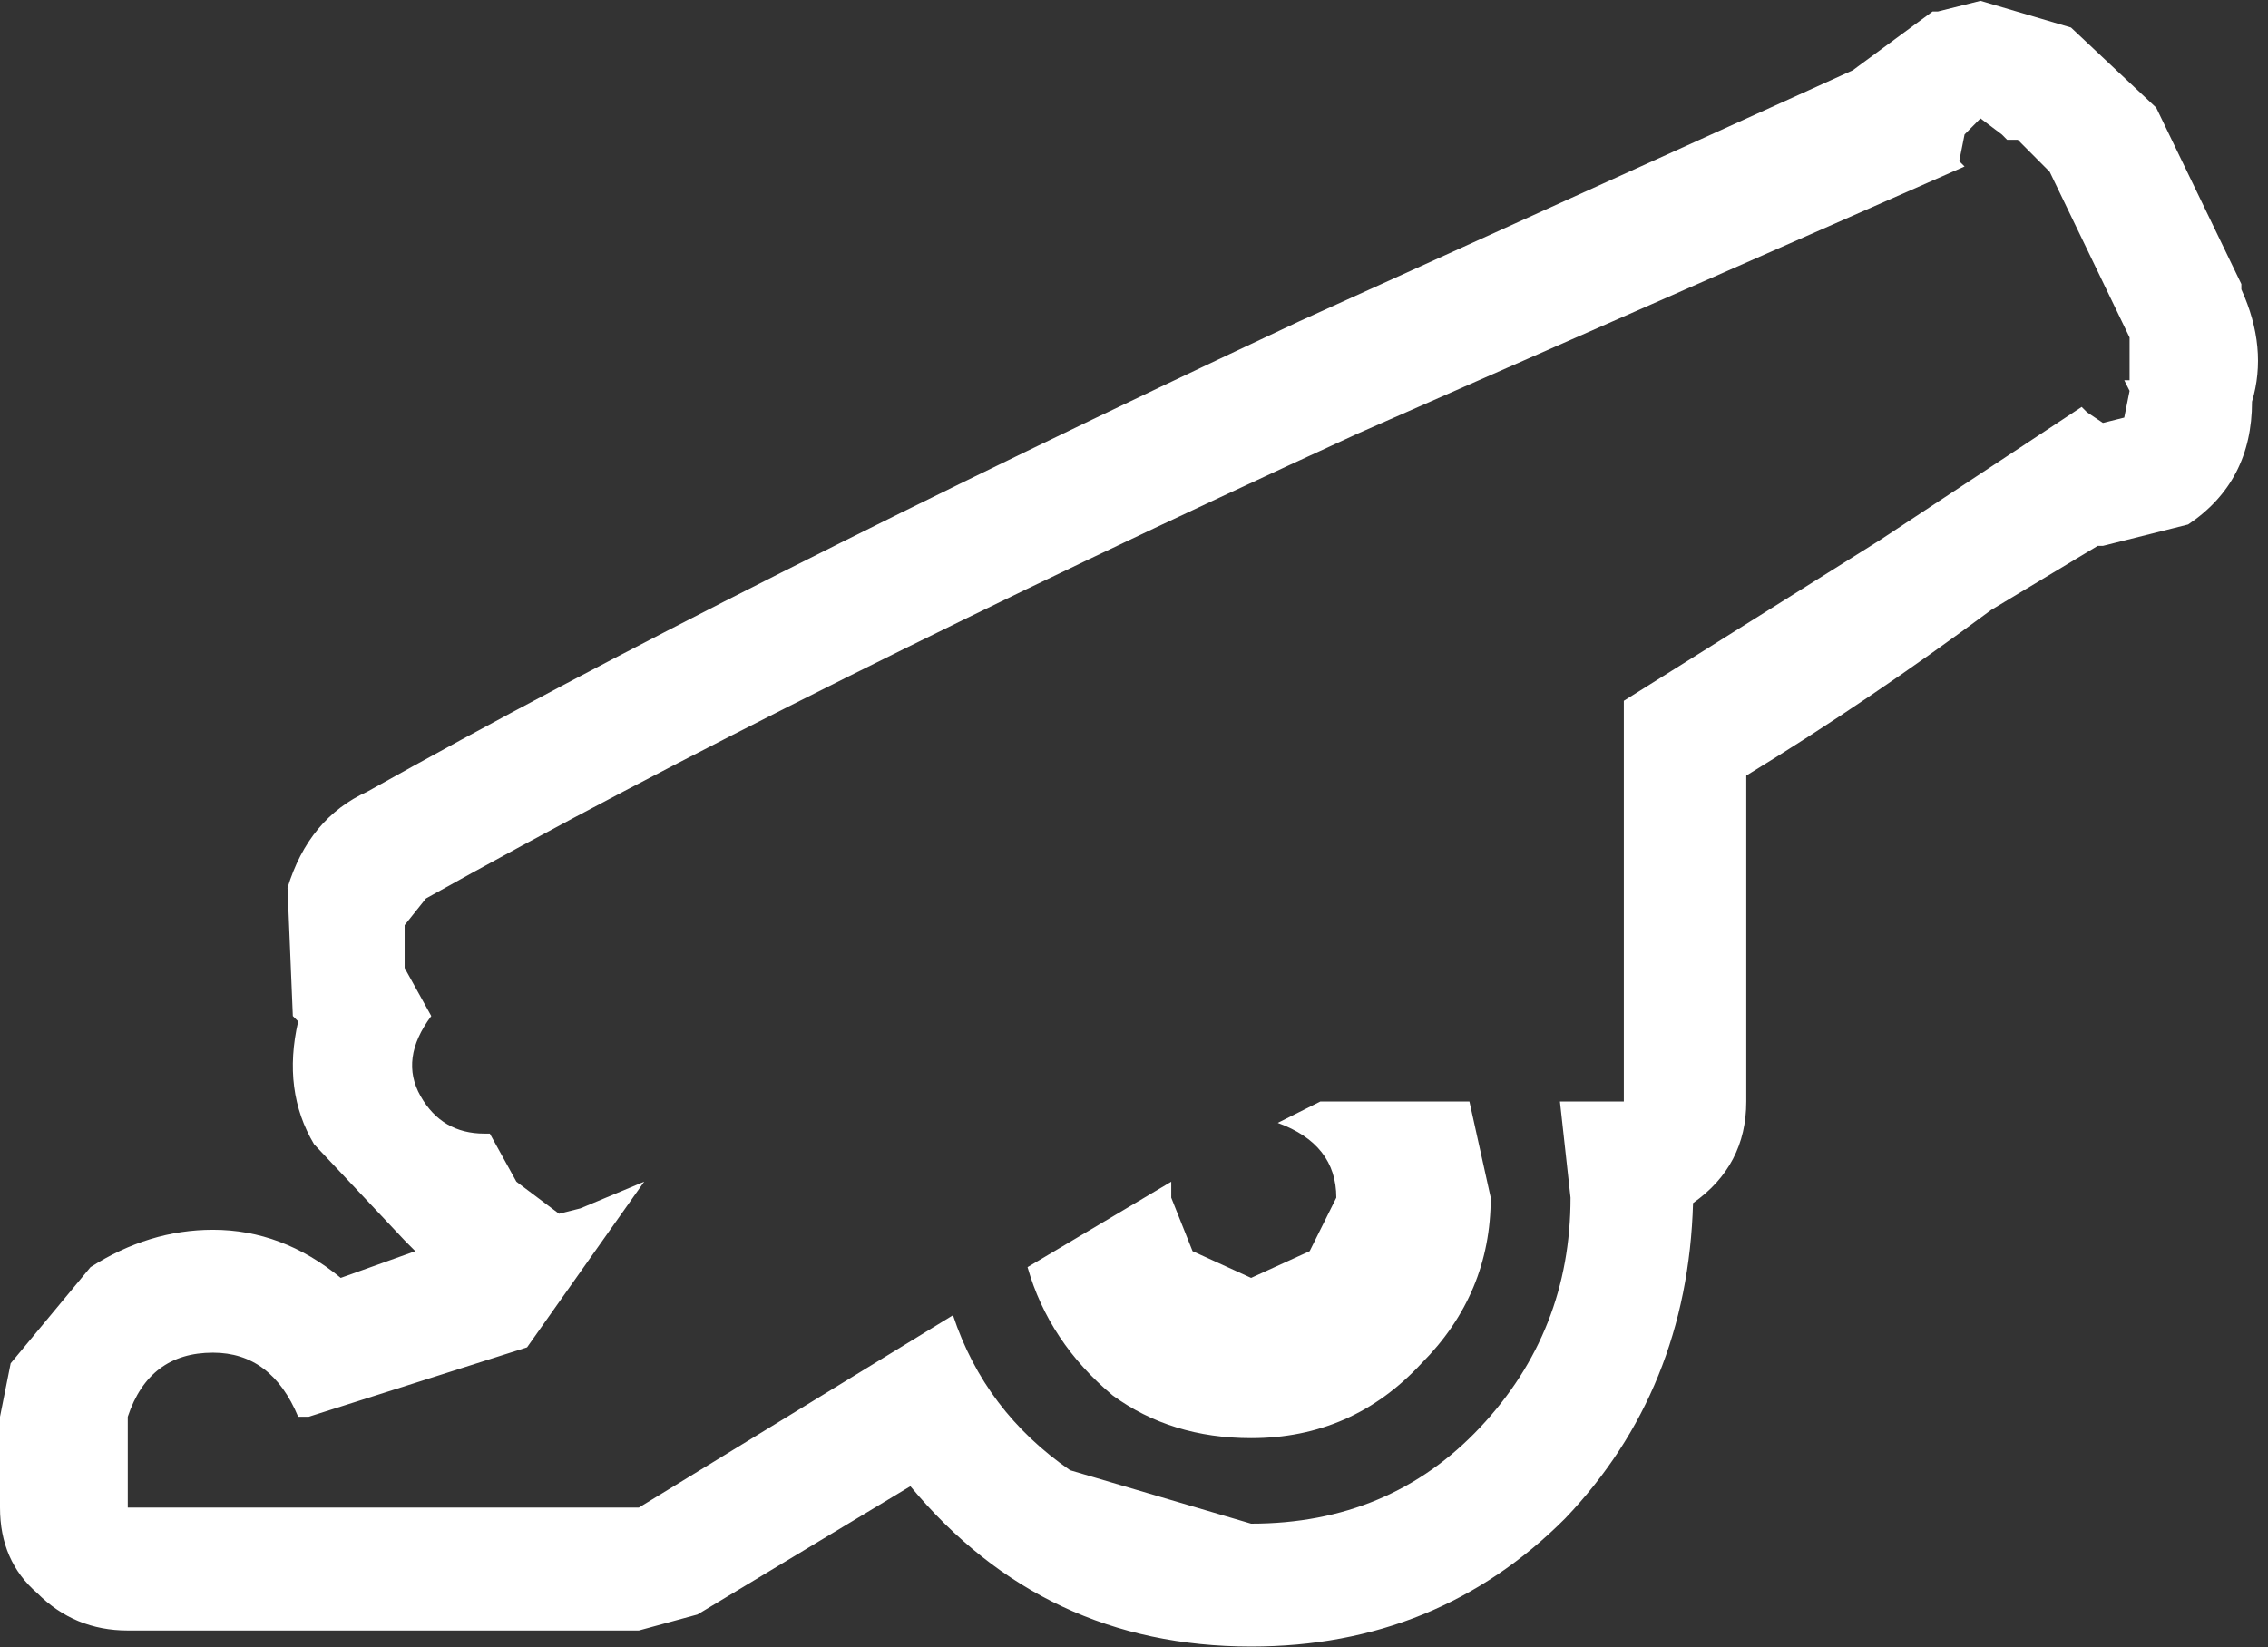 <?xml version="1.0" encoding="UTF-8"?>
<svg xmlns="http://www.w3.org/2000/svg" xmlns:xlink="http://www.w3.org/1999/xlink" width="128pt" height="93pt" viewBox="0 0 128 93" version="1.1">
<rect x="0" y="0" width="128" height="93" fill="#333333" stroke="none"/>
<g id="surface1">
<path style=" stroke:none;fill-rule:nonzero;fill:rgb(100%,100%,100%);fill-opacity:1;" d="M 72.113 63.391 L 74.516 62.184 L 82.93 62.184 L 84.133 67.613 C 84.133 71.234 82.828 74.352 80.227 76.965 C 77.621 79.781 74.418 81.188 70.609 81.188 C 67.605 81.188 65 80.383 62.797 78.777 C 60.395 76.766 58.793 74.352 57.992 71.535 L 66.102 66.711 L 66.102 67.613 L 67.305 70.633 L 70.609 72.141 L 73.914 70.633 L 75.418 67.613 C 75.418 65.605 74.316 64.195 72.113 63.391 M 111.773 6.684 L 110.875 7.59 L 110.574 9.098 L 110.875 9.398 L 76.621 24.48 C 55.586 34.133 38.059 42.879 24.039 50.723 L 22.836 52.23 L 22.836 54.645 L 24.34 57.359 C 23.137 58.969 22.938 60.477 23.738 61.883 C 24.539 63.293 25.738 63.996 27.344 63.996 L 27.645 63.996 L 29.145 66.711 L 31.551 68.52 L 32.75 68.219 L 36.355 66.711 L 29.746 76.062 L 17.426 79.98 L 16.828 79.98 C 15.824 77.57 14.223 76.363 12.02 76.363 C 9.613 76.363 8.012 77.57 7.211 79.98 L 7.211 85.109 L 36.055 85.109 L 53.785 74.25 C 54.984 77.871 57.188 80.785 60.395 83 L 70.609 86.016 C 75.82 86.016 80.125 84.207 83.531 80.586 C 86.938 76.965 88.637 72.641 88.637 67.613 L 88.039 62.184 L 91.645 62.184 L 91.645 39.562 L 106.066 30.512 L 117.484 22.973 L 117.785 23.273 L 118.684 23.875 L 119.887 23.574 L 120.188 22.066 L 119.887 21.465 L 120.188 21.465 L 120.188 19.051 L 115.68 9.699 L 113.879 7.891 L 113.277 7.891 L 112.977 7.59 L 111.773 6.684 M 116.883 1.555 L 121.691 6.078 L 126.496 16.035 L 126.496 16.336 C 127.5 18.547 127.699 20.66 127.098 22.672 C 127.098 25.688 125.898 28 123.492 29.609 L 118.684 30.816 L 118.387 30.816 L 112.375 34.434 C 107.77 37.852 103.16 40.969 98.555 43.785 L 98.555 62.184 C 98.555 64.598 97.551 66.508 95.551 67.918 C 95.348 74.953 92.945 80.887 88.34 85.715 C 83.531 90.539 77.621 92.953 70.609 92.953 C 62.797 92.953 56.387 89.938 51.379 83.902 L 39.363 91.145 L 36.055 92.047 L 7.211 92.047 C 5.207 92.047 3.504 91.344 2.102 89.938 C 0.699 88.73 0 87.121 0 85.109 L 0 79.98 L 0.602 76.965 L 5.109 71.535 C 7.312 70.129 9.613 69.426 12.02 69.426 C 14.621 69.426 17.027 70.328 19.23 72.141 L 23.438 70.633 L 22.836 70.027 L 17.727 64.598 C 16.527 62.586 16.227 60.273 16.828 57.66 L 16.527 57.359 L 16.227 50.121 C 17.027 47.504 18.527 45.695 20.73 44.691 C 34.355 37.047 51.883 28.199 73.316 18.145 L 104.562 3.969 L 109.07 0.648 L 109.371 0.648 L 111.773 0.047 L 116.883 1.555 "/>
</g>
</svg>
